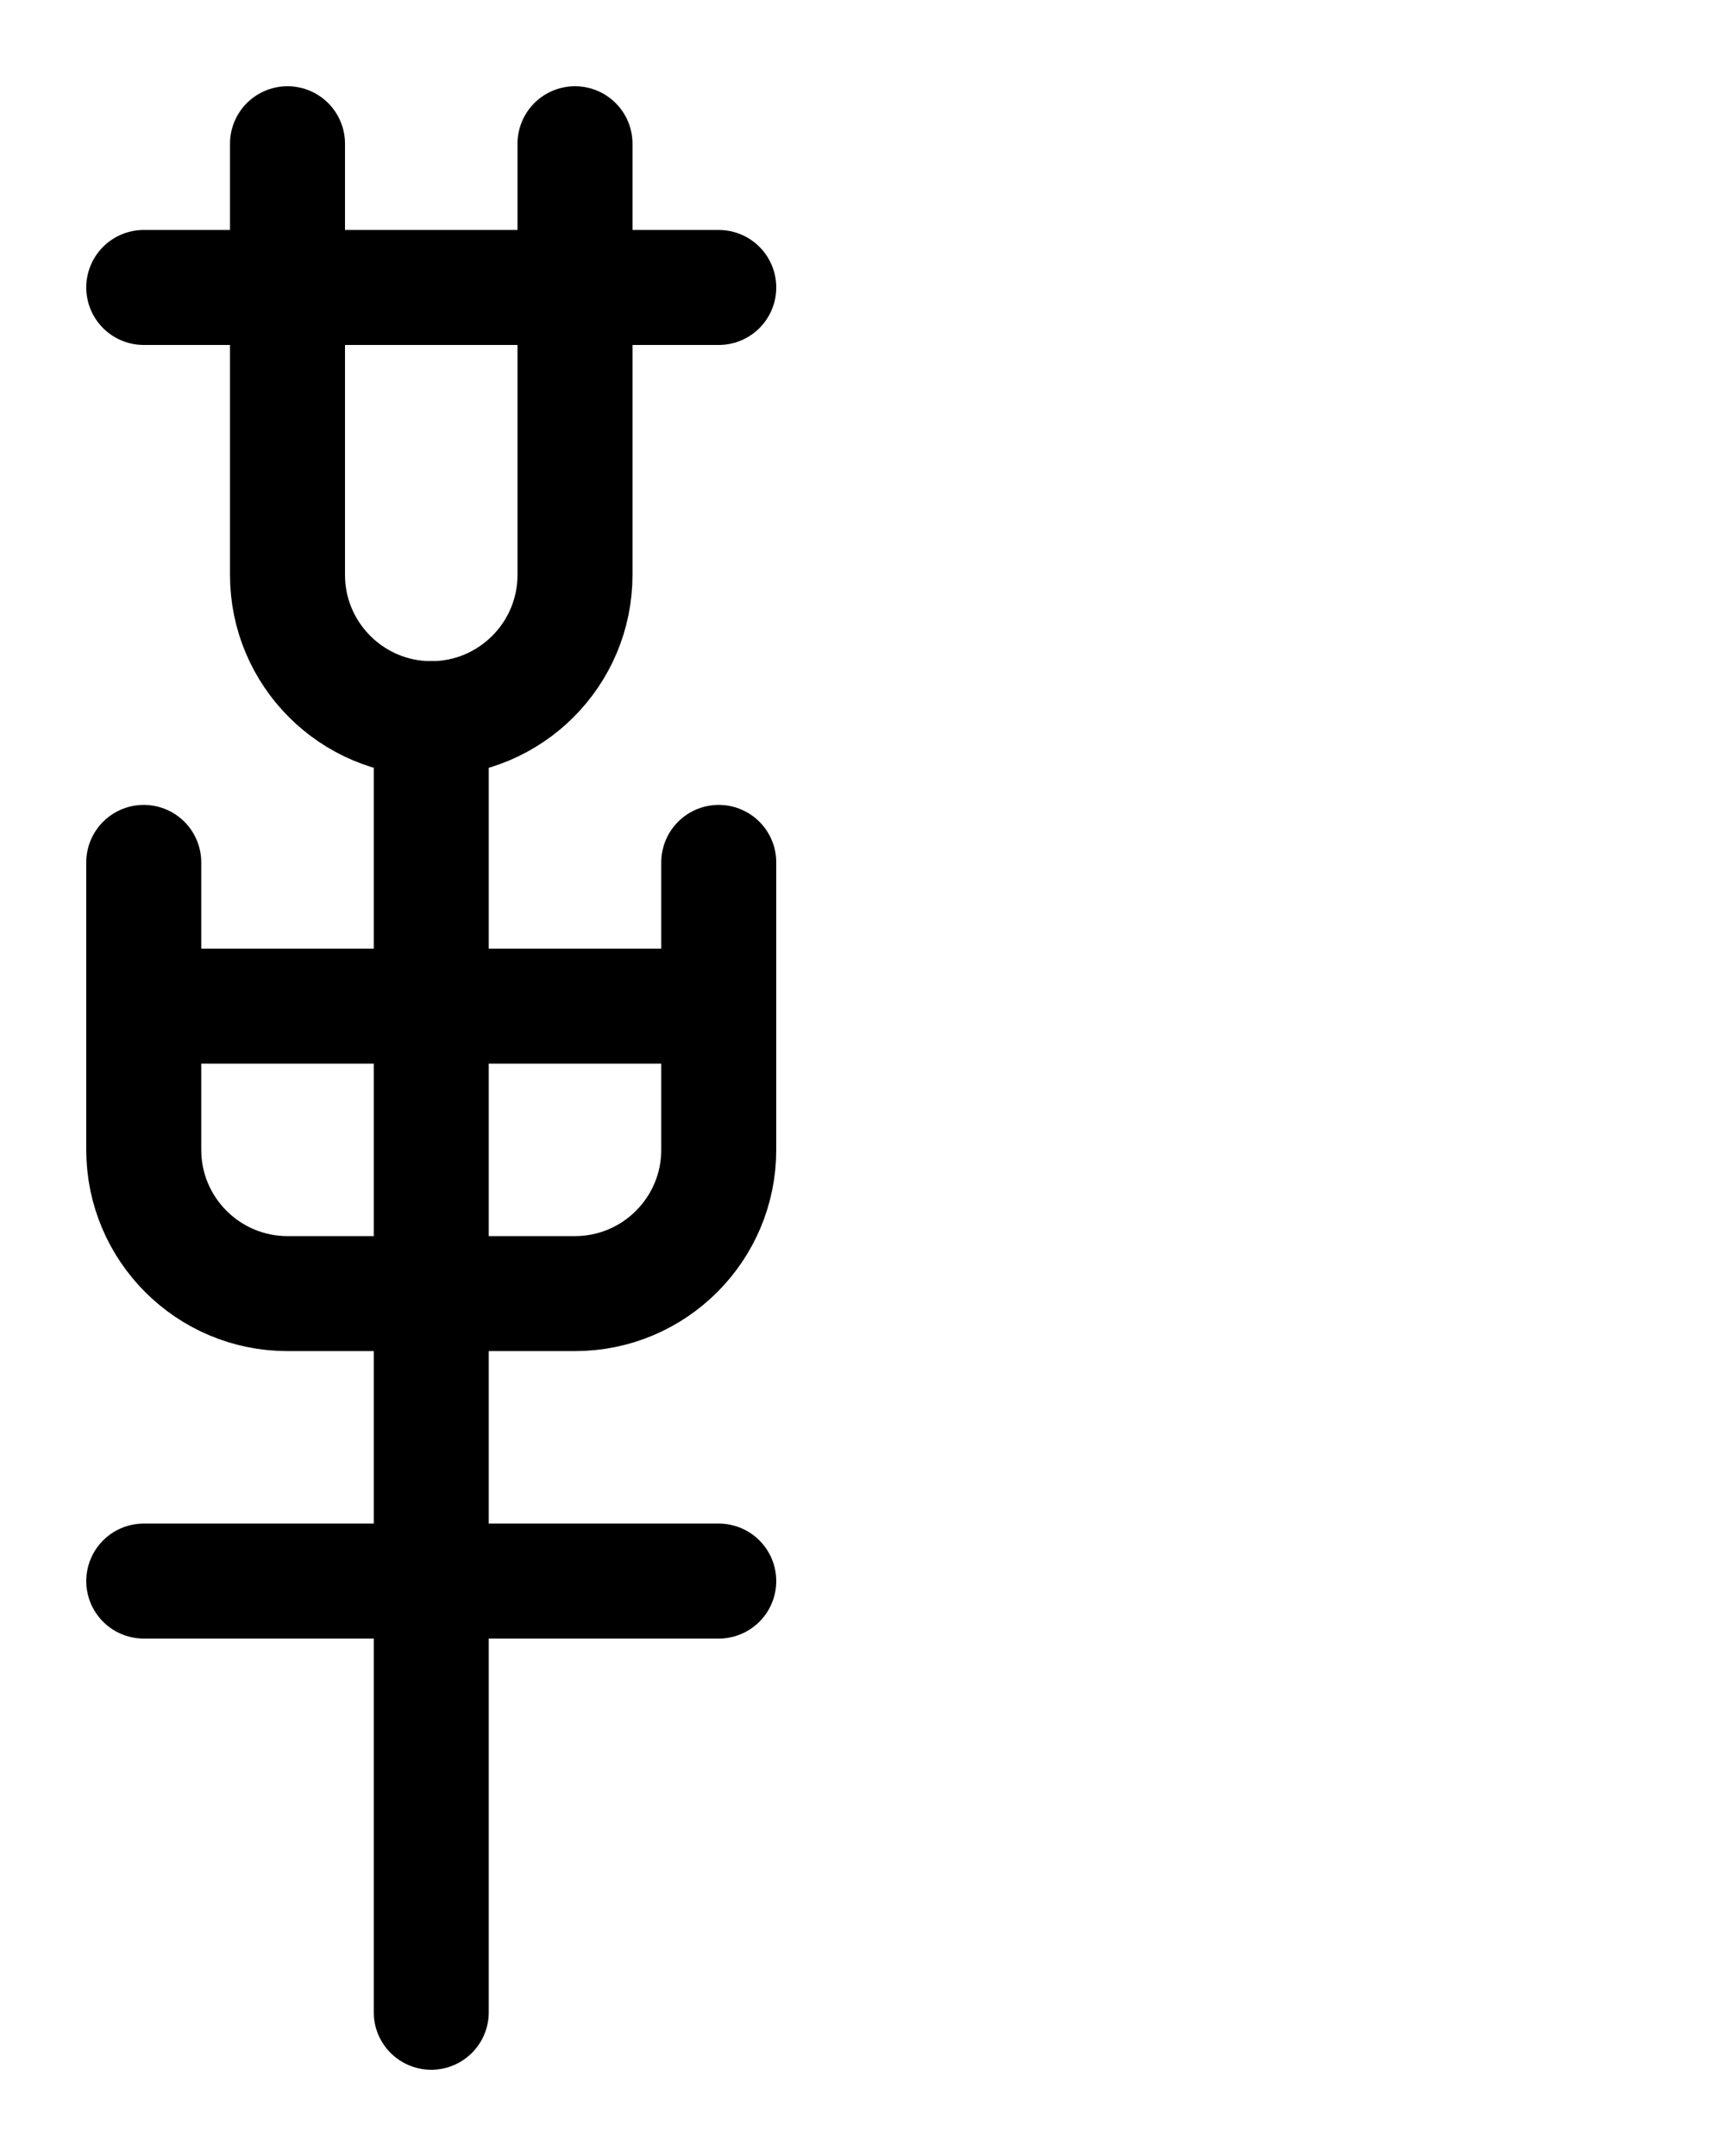 <?xml version="1.0" encoding="utf-8"?>
<!-- Generator: Adobe Illustrator 26.0.0, SVG Export Plug-In . SVG Version: 6.00 Build 0)  -->
<svg version="1.1" id="图层_1" xmlns="http://www.w3.org/2000/svg" xmlns:xlink="http://www.w3.org/1999/xlink" x="0px" y="0px"
	 viewBox="0 0 720 900" style="enable-background:new 0 0 720 900;" xml:space="preserve">
<style type="text/css">
	.st0{fill:none;stroke:#000000;stroke-width:48;stroke-linecap:round;stroke-linejoin:round;stroke-miterlimit:10;}
</style>
<path class="st0" d="M120,60v180c0,33.1,26.9,60,60,60l0,0c33.1,0,60-26.9,60-60V60"/>
<line class="st0" x1="60" y1="120" x2="300" y2="120"/>
<path class="st0" d="M60,360v120c0,33.1,26.9,60,60,60h120c33.1,0,60-26.9,60-60V360"/>
<line class="st0" x1="60" y1="420" x2="300" y2="420"/>
<line class="st0" x1="180" y1="300" x2="180" y2="840"/>
<line class="st0" x1="60" y1="660" x2="300" y2="660"/>
</svg>
